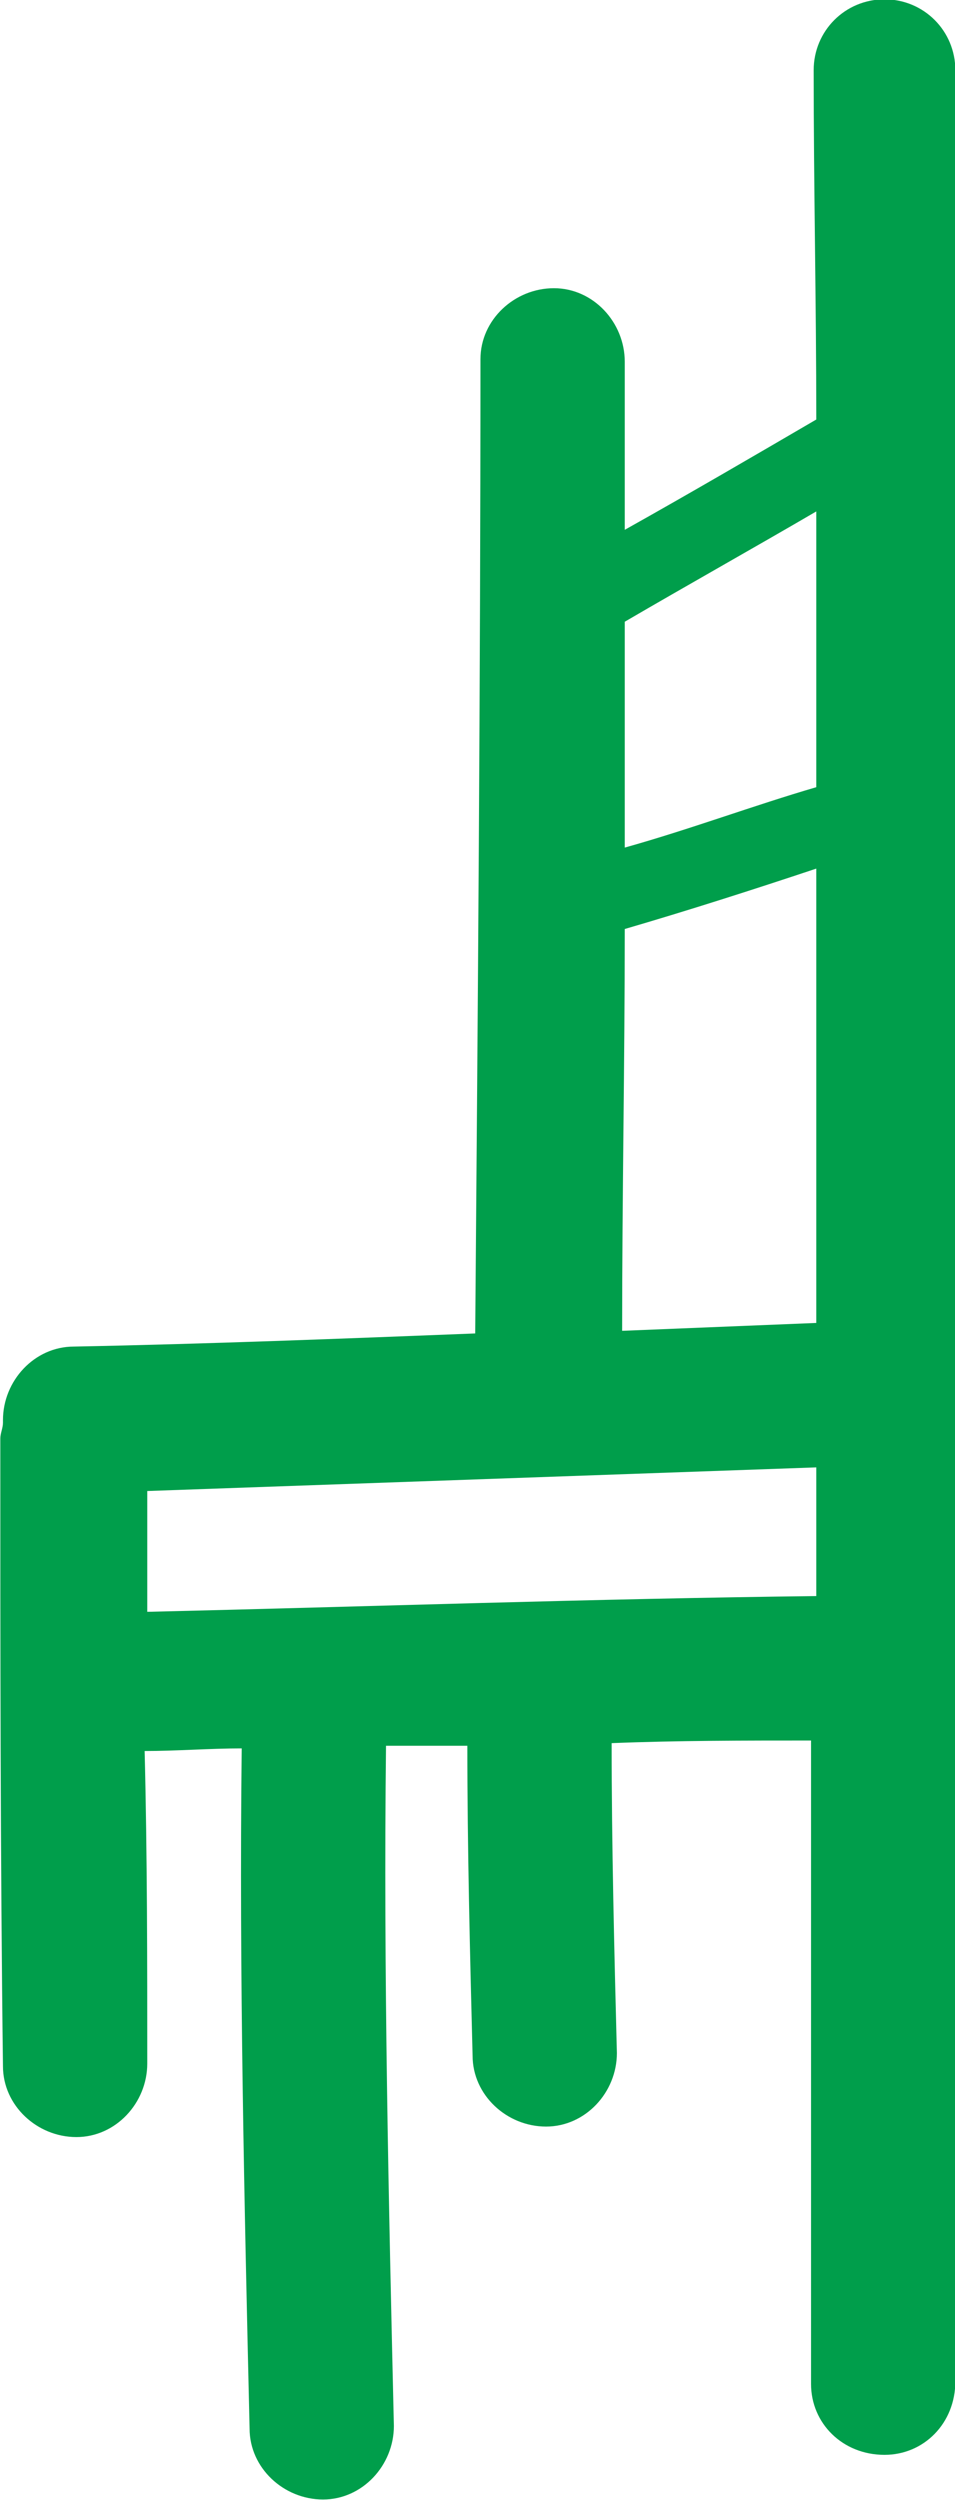 <?xml version="1.0" encoding="utf-8"?>
<!-- Generator: Adobe Illustrator 24.2.0, SVG Export Plug-In . SVG Version: 6.00 Build 0)  -->
<svg version="1.1" id="Calque_1" xmlns:serif="http://www.serif.com/"
	 xmlns="http://www.w3.org/2000/svg" xmlns:xlink="http://www.w3.org/1999/xlink" x="0px" y="0px" viewBox="0 0 36.4 95.2"
	 style="enable-background:new 0 0 36.4 95.2;" xml:space="preserve">
<style type="text/css">
	.st0{fill-rule:evenodd;clip-rule:evenodd;fill:#009E4B;}
</style>
<g transform="matrix(1,0,0,1,-540.487,-152.326)">
	<path class="st0" d="M571.6,168.3c-2.4,1.4-4.8,2.8-7.3,4.2c0-2.1,0-4.3,0-6.4c0-1.5-1.2-2.8-2.7-2.8s-2.8,1.2-2.8,2.7
		c0,12.4-0.1,24.7-0.2,37.1c-5.1,0.2-10.2,0.4-15.3,0.5c-1.5,0-2.7,1.3-2.7,2.8v0.1c0,0.2-0.1,0.4-0.1,0.6c0,7.9,0,16,0.1,23.9
		c0,1.5,1.3,2.7,2.8,2.7s2.7-1.3,2.7-2.8c0-3.9,0-7.9-0.1-11.9c1.2,0,2.5-0.1,3.7-0.1c-0.1,8.6,0.1,17.3,0.3,25.9
		c0,1.5,1.3,2.7,2.8,2.7s2.7-1.3,2.7-2.8c-0.2-8.6-0.4-17.3-0.3-25.9h1.6c0.5,0,0.9,0,1.4,0h0.1c0,3.9,0.1,7.9,0.2,11.8
		c0,1.5,1.3,2.7,2.8,2.7s2.7-1.3,2.7-2.8c-0.1-3.9-0.2-7.9-0.2-11.8c2.5-0.1,5.1-0.1,7.6-0.1c0,8.1,0,16.3,0,24.5
		c0,1.5,1.2,2.7,2.8,2.7c1.5,0,2.7-1.2,2.7-2.8c0-19.7,0-39.1,0-58.7c0-9.8,0-19.6,0-29.3c0-1.5-1.2-2.7-2.7-2.7s-2.7,1.2-2.7,2.7
		C571.5,159.4,571.6,163.9,571.6,168.3z M571.6,208.2c-8.5,0.3-17,0.6-25.5,0.9c0,1.5,0,3,0,4.6c8.5-0.2,17-0.5,25.5-0.6v-1.2
		c0-0.6,0-1.2,0-1.8V208.2z M571.6,185.4c-2.4,0.8-4.9,1.6-7.3,2.3c0,5.1-0.1,10.2-0.1,15.3c2.5-0.1,4.9-0.2,7.4-0.3
		C571.6,197,571.6,191.2,571.6,185.4z M571.6,171.8c-2.4,1.4-4.9,2.8-7.3,4.2c0,2.9,0,5.7,0,8.6c2.5-0.7,4.9-1.6,7.3-2.3
		C571.6,178.8,571.6,175.3,571.6,171.8z"/>
</g>
</svg>
